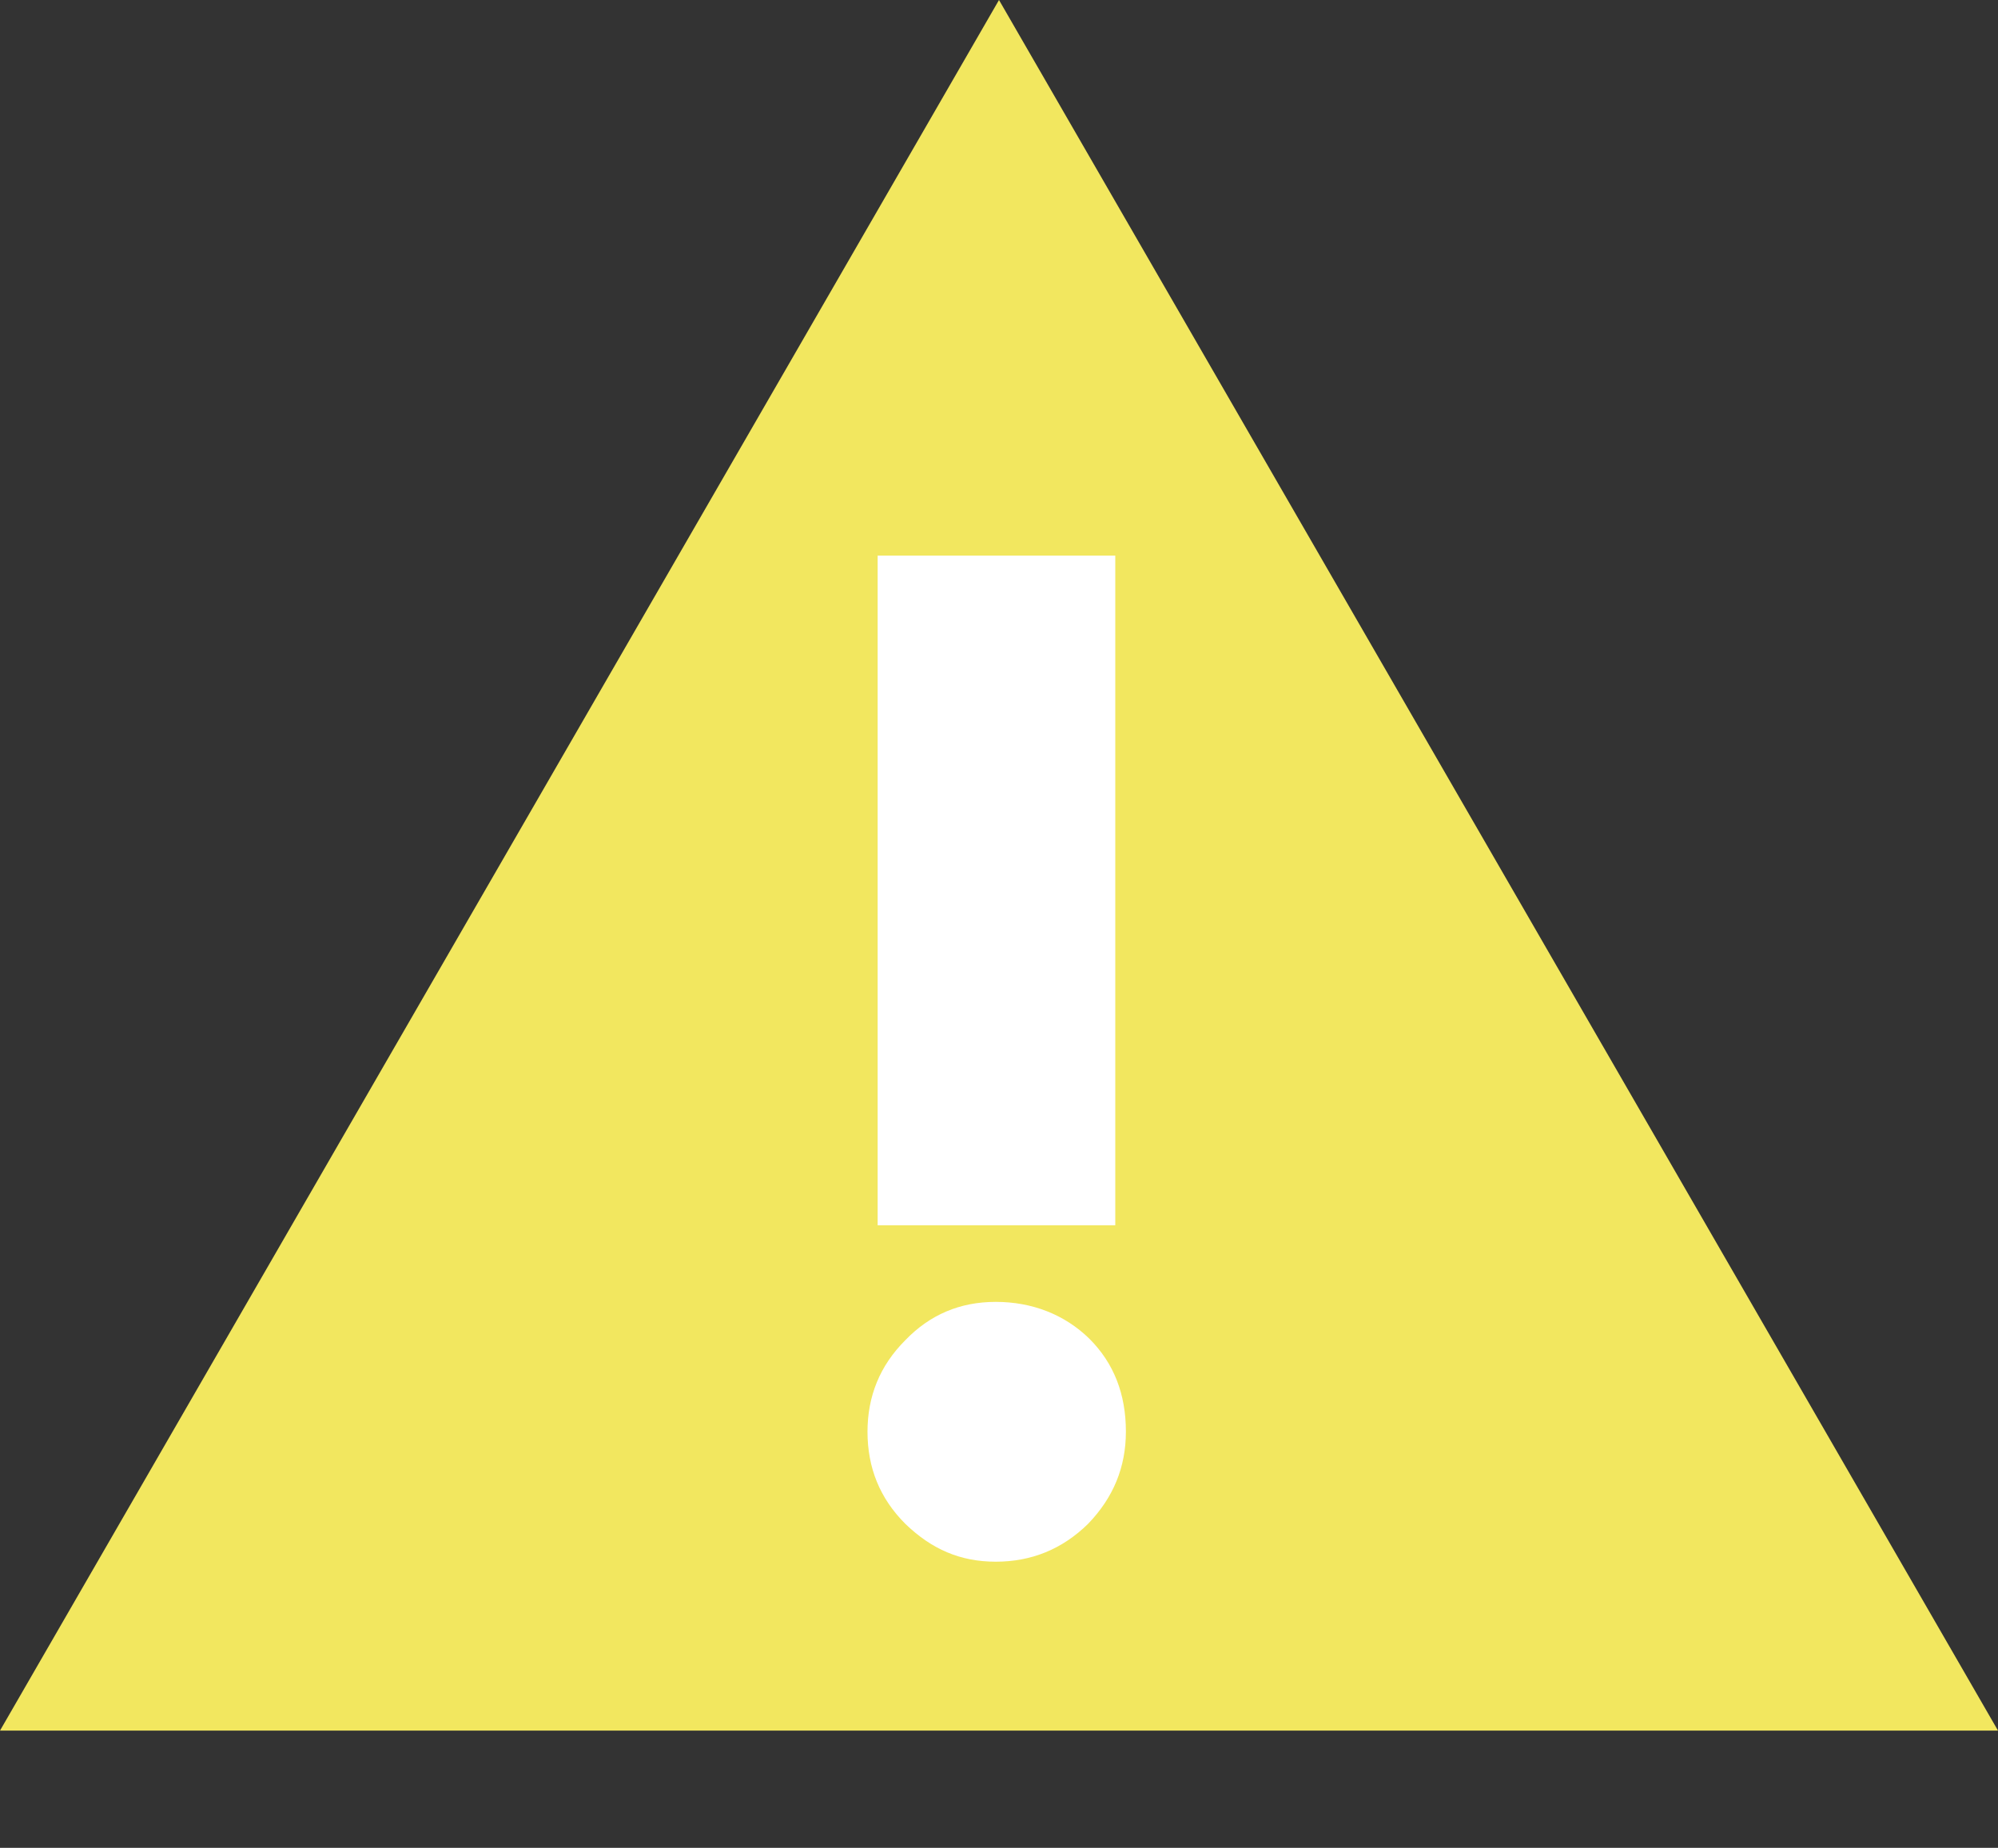 <?xml version="1.0" encoding="UTF-8"?><svg id="Layer_2" xmlns="http://www.w3.org/2000/svg" viewBox="0 0 43.3 40.04"><rect x="0" y="0" width="43.3" height="40.04" fill="#333333" stroke="none"/><g id="Layer_1-2"><g id="sidebar"><polygon points="21.65 0 0 37.5 43.3 37.5 21.65 0" fill="#f2e75f"/><path d="m18.8,31.03c0-.78.27-1.44.82-1.99.53-.55,1.18-.83,1.96-.83s1.49.27,2.03.8c.53.53.79,1.2.79,2.01,0,.77-.27,1.43-.82,2-.56.55-1.23.82-2,.82s-1.39-.27-1.96-.82c-.55-.55-.82-1.21-.82-2Zm.22-4.48v-14.51h5.15v14.51h-5.15Z" fill="#fff"/></g></g></svg>